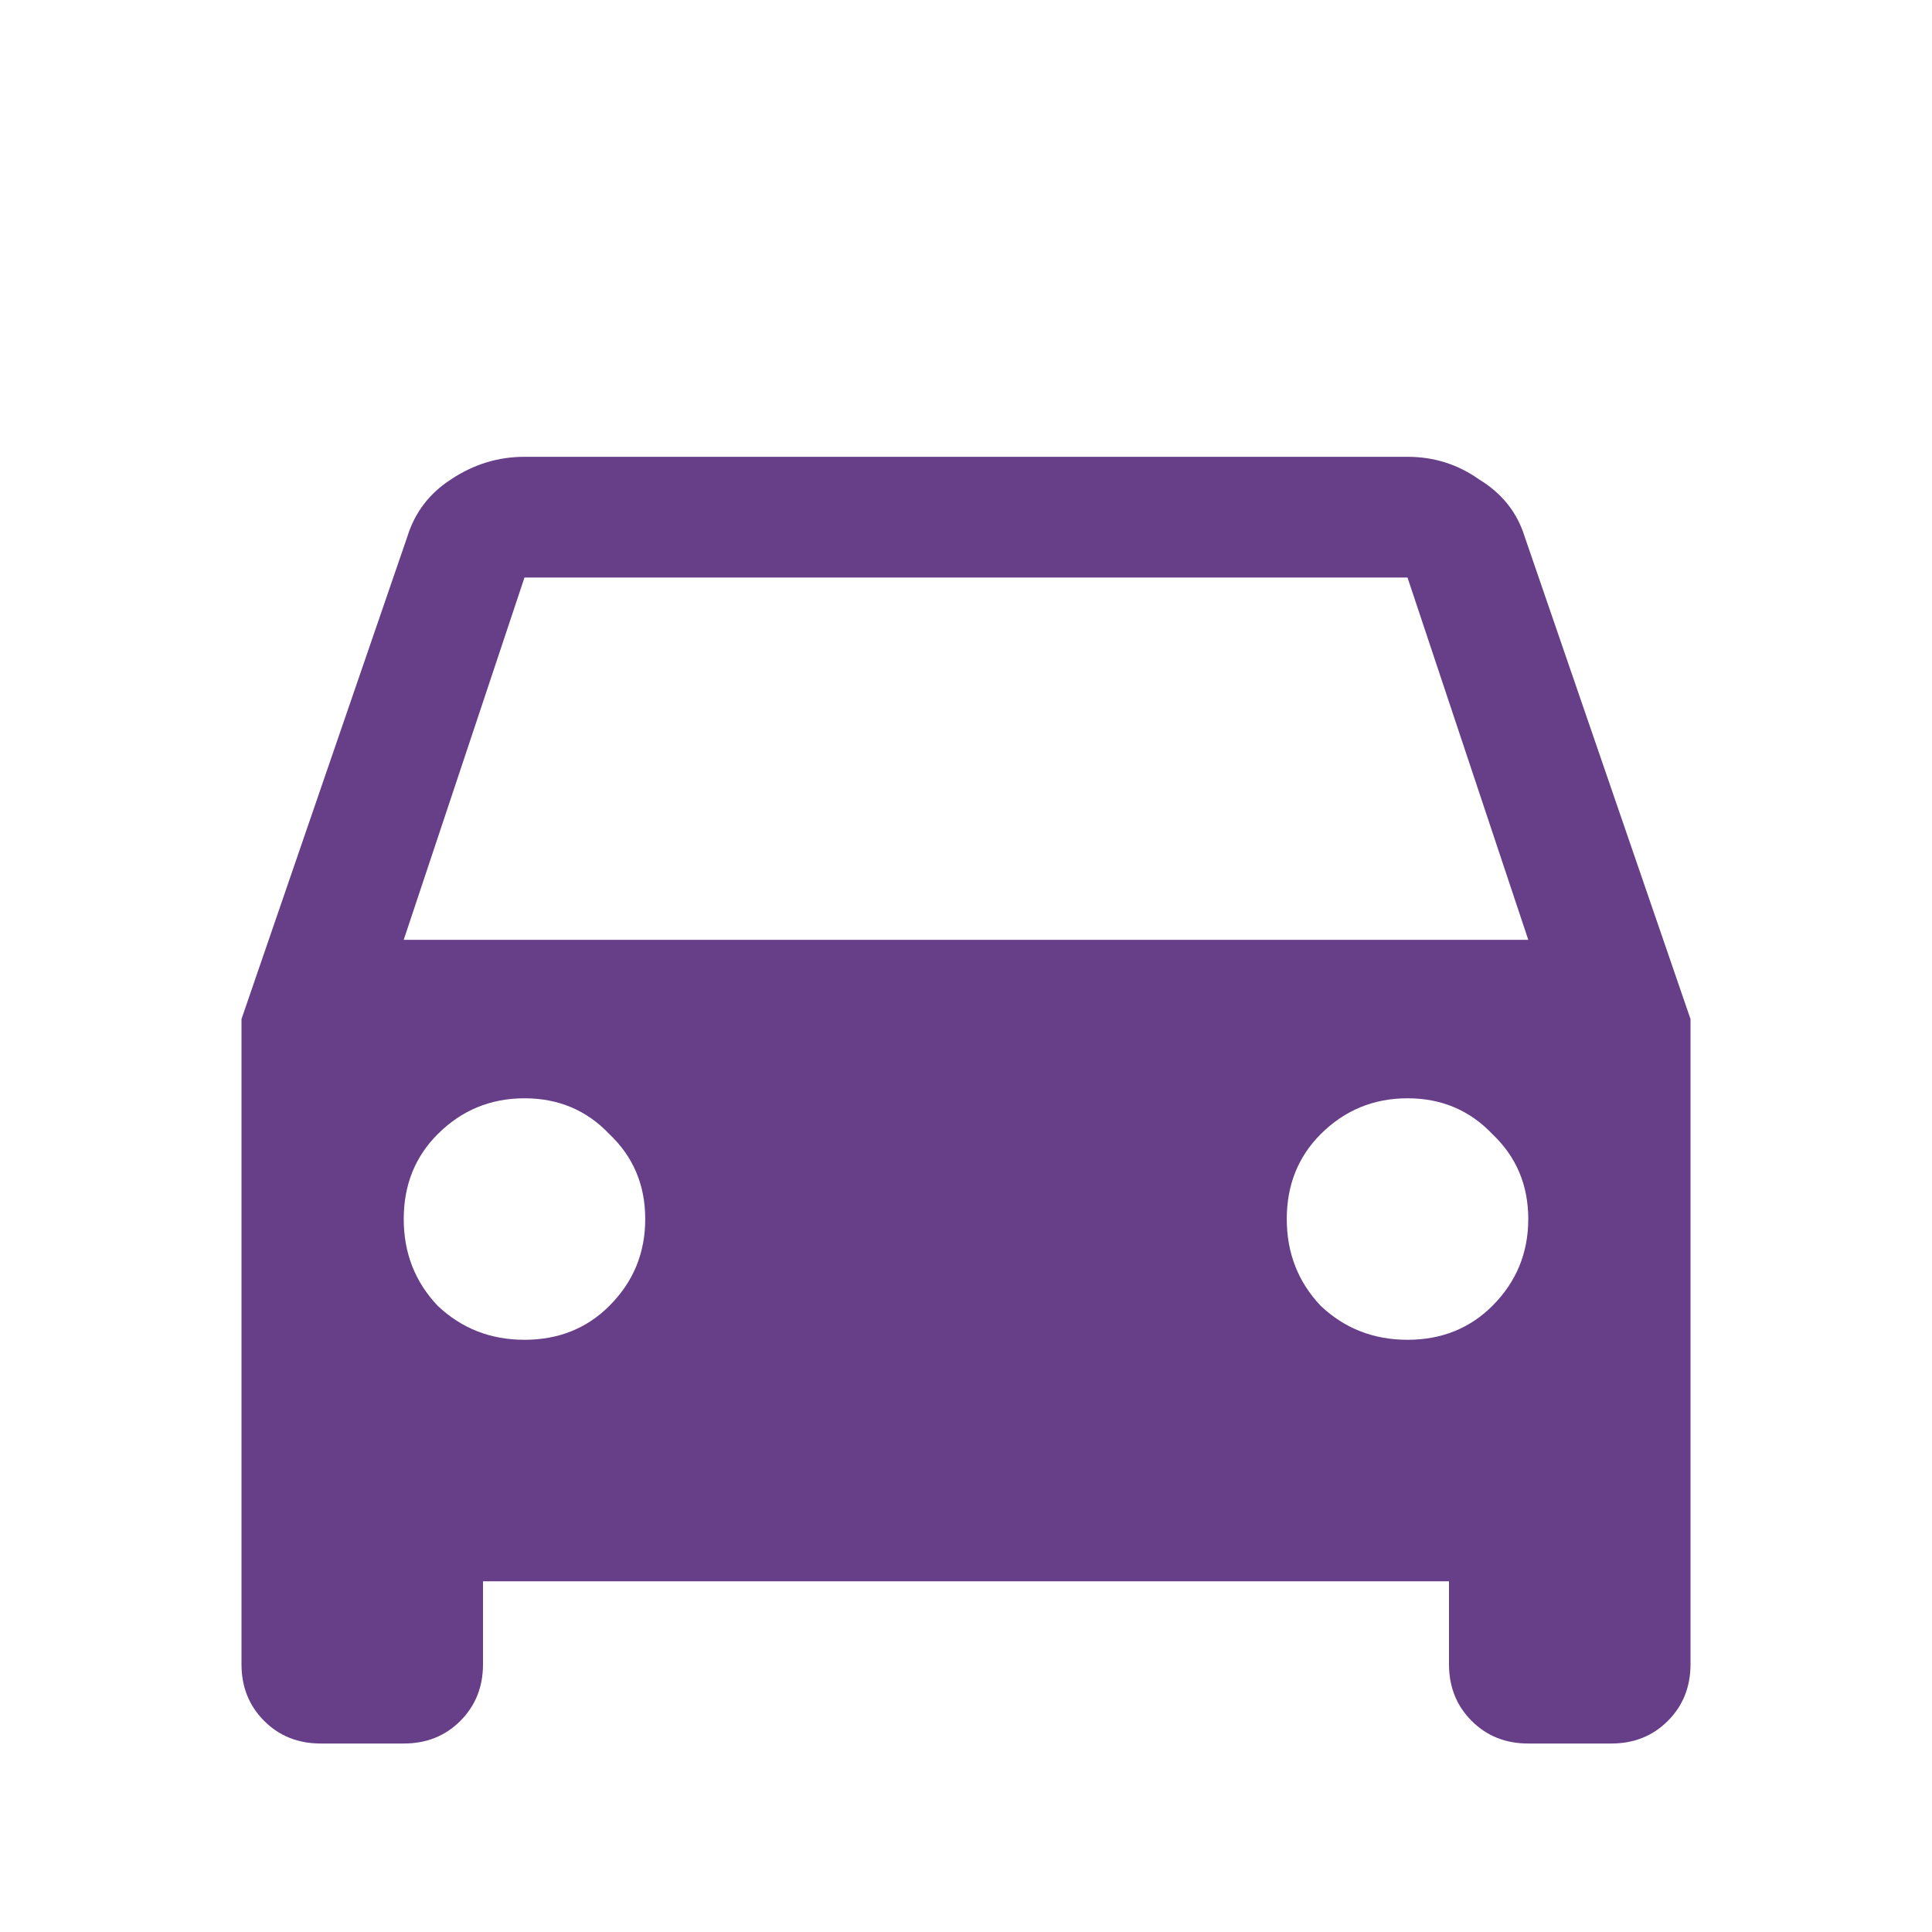 <svg width="36" height="36" viewBox="0 0 36 36" fill="none" xmlns="http://www.w3.org/2000/svg">
<path d="M7.523 17.512H28.477L26.227 10.762H9.773L7.523 17.512ZM26.227 24.965C26.859 24.965 27.387 24.754 27.809 24.332C28.254 23.887 28.477 23.348 28.477 22.715C28.477 22.082 28.254 21.555 27.809 21.133C27.387 20.688 26.859 20.465 26.227 20.465C25.594 20.465 25.055 20.688 24.609 21.133C24.188 21.555 23.977 22.082 23.977 22.715C23.977 23.348 24.188 23.887 24.609 24.332C25.055 24.754 25.594 24.965 26.227 24.965ZM9.773 24.965C10.406 24.965 10.934 24.754 11.355 24.332C11.801 23.887 12.023 23.348 12.023 22.715C12.023 22.082 11.801 21.555 11.355 21.133C10.934 20.688 10.406 20.465 9.773 20.465C9.141 20.465 8.602 20.688 8.156 21.133C7.734 21.555 7.523 22.082 7.523 22.715C7.523 23.348 7.734 23.887 8.156 24.332C8.602 24.754 9.141 24.965 9.773 24.965ZM28.406 9.988L31.5 18.988V31.012C31.5 31.434 31.359 31.785 31.078 32.066C30.797 32.348 30.445 32.488 30.023 32.488H28.477C28.055 32.488 27.703 32.348 27.422 32.066C27.141 31.785 27 31.434 27 31.012V29.465H9V31.012C9 31.434 8.859 31.785 8.578 32.066C8.297 32.348 7.945 32.488 7.523 32.488H5.977C5.555 32.488 5.203 32.348 4.922 32.066C4.641 31.785 4.5 31.434 4.5 31.012V18.988L7.594 9.988C7.734 9.543 8.004 9.191 8.402 8.934C8.824 8.652 9.281 8.512 9.773 8.512H26.227C26.719 8.512 27.164 8.652 27.562 8.934C27.984 9.191 28.266 9.543 28.406 9.988Z" fill="#673E88"/>
</svg>
